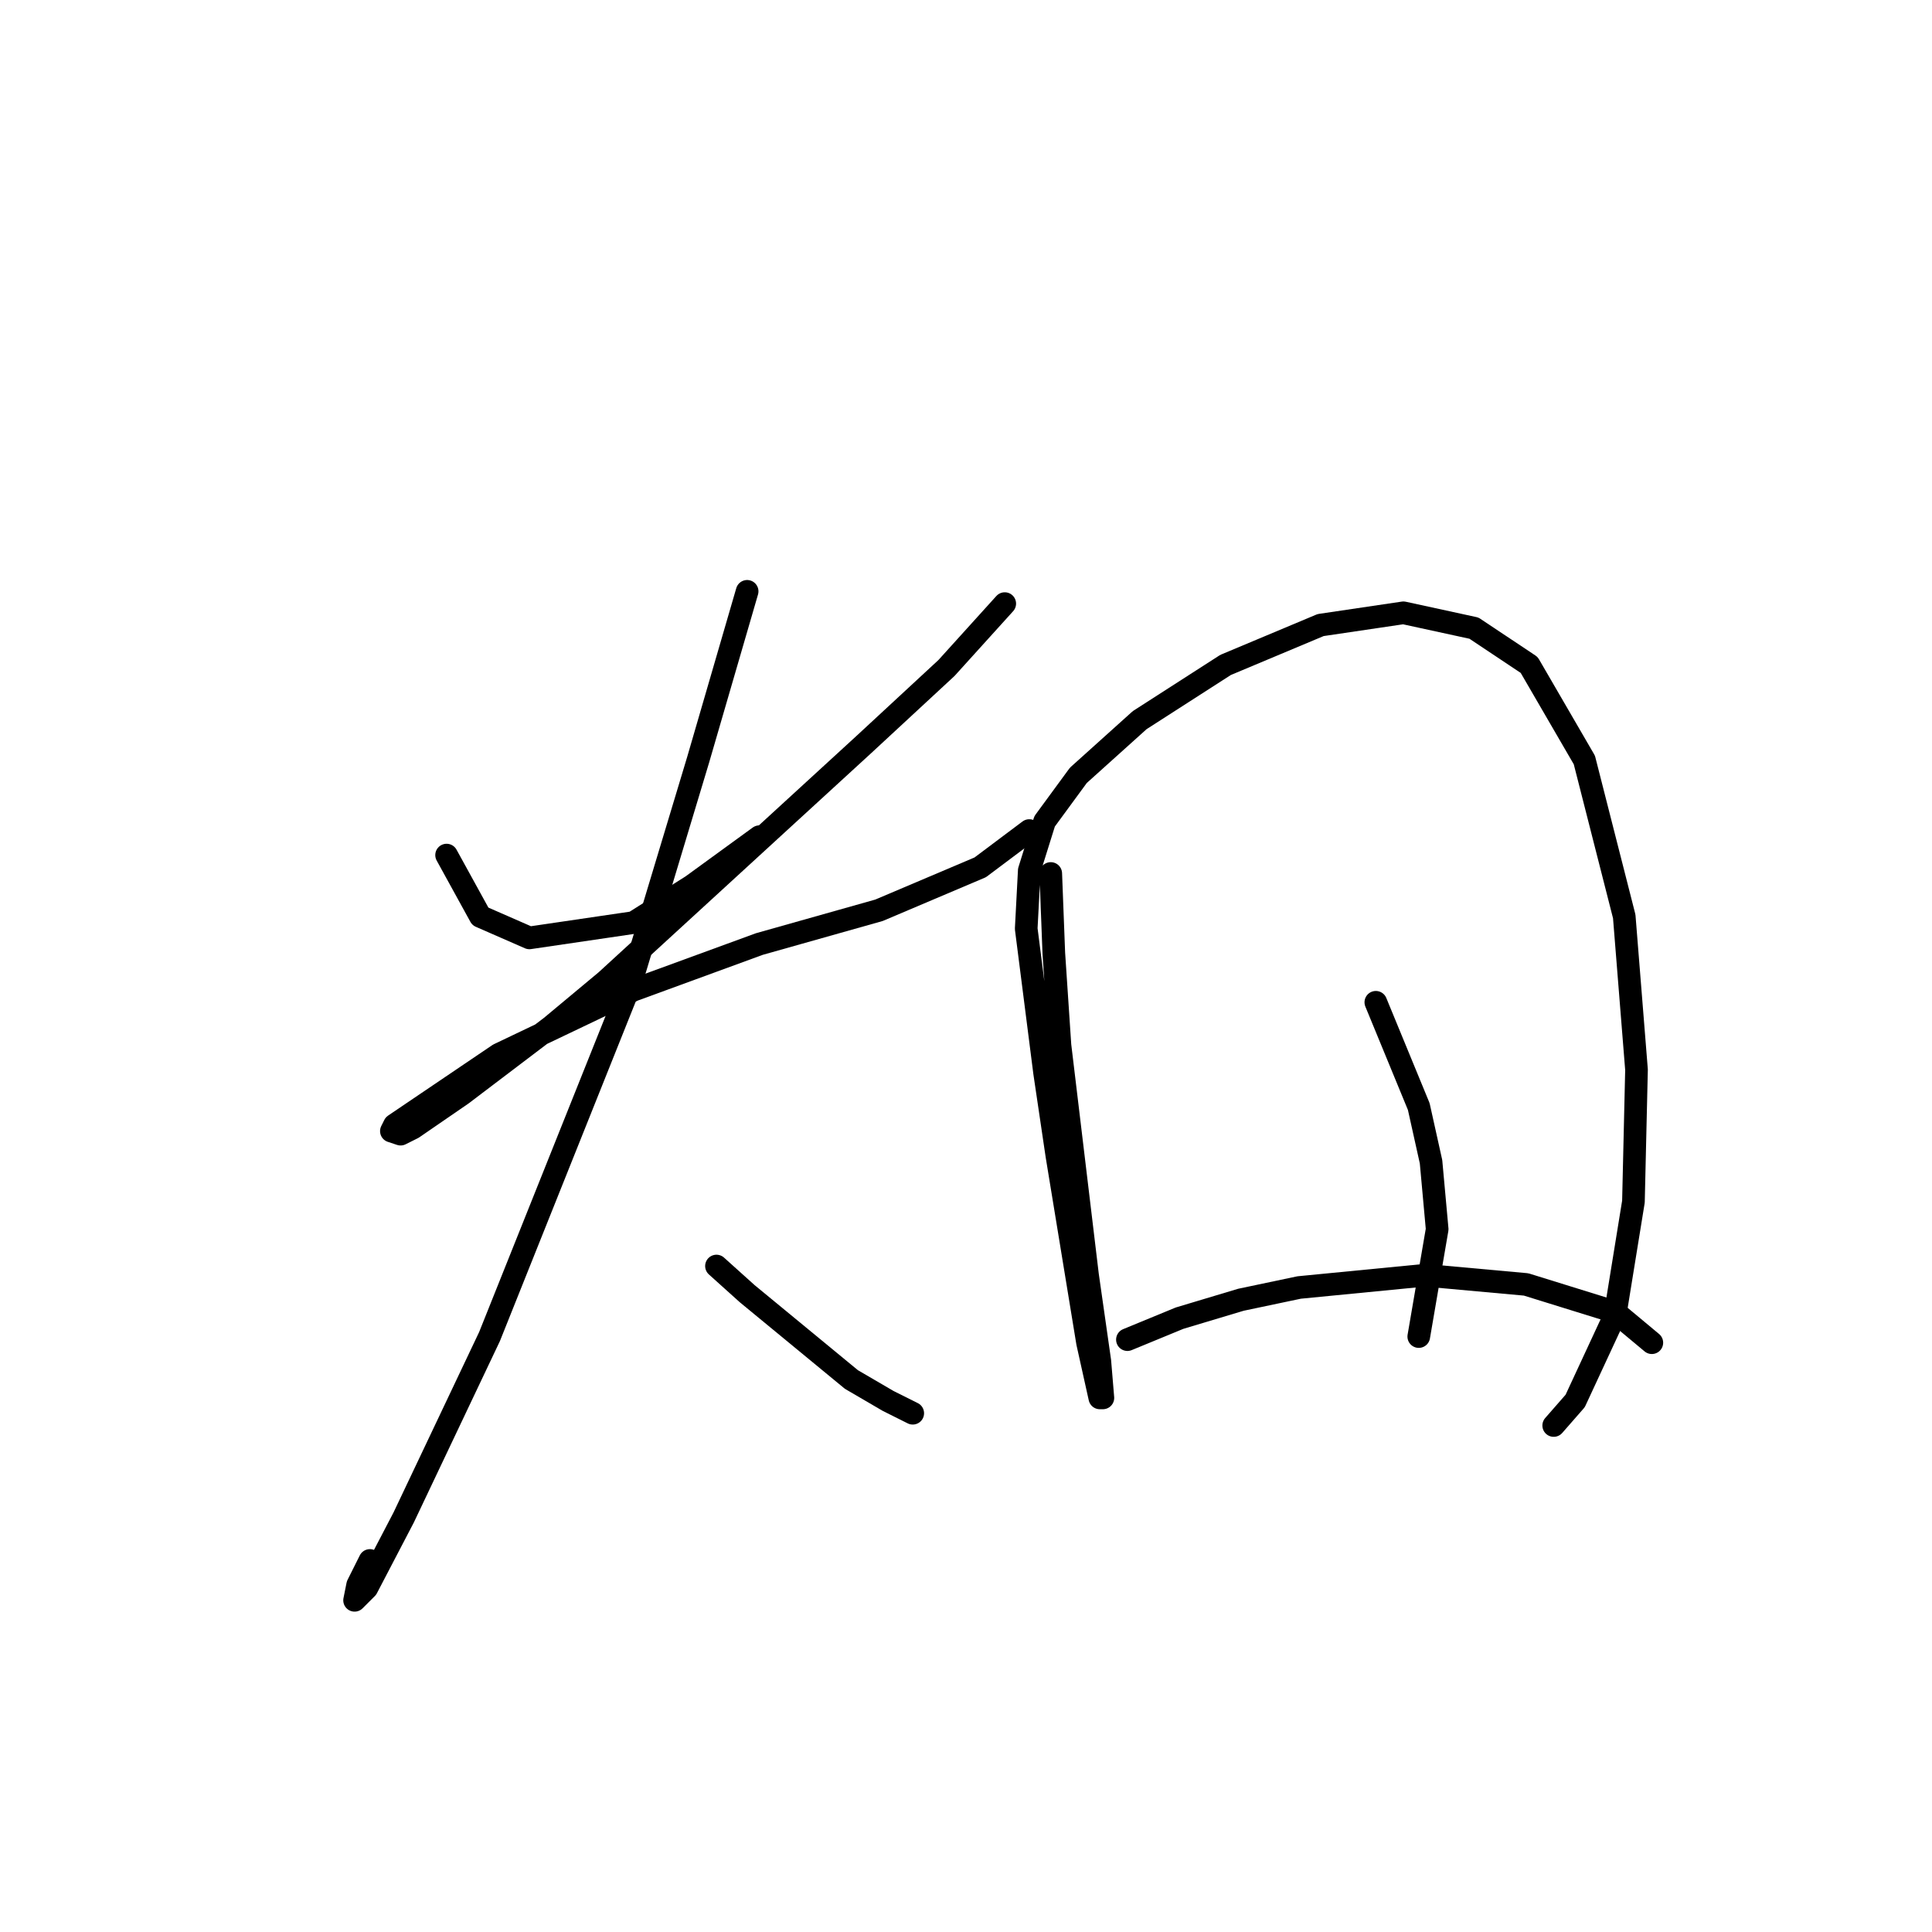 <?xml version="1.0" standalone="no"?>
    <svg width="256" height="256" xmlns="http://www.w3.org/2000/svg" version="1.1">
    <polyline stroke="black" stroke-width="3" stroke-linecap="round" fill="transparent" stroke-linejoin="round" points="59.176 113.303 63.646 121.43 70.148 124.275 83.964 122.243 91.685 117.366 100.625 110.865 100.625 110.865 " />
        <polyline stroke="black" stroke-width="3" stroke-linecap="round" fill="transparent" stroke-linejoin="round" points="133.134 79.981 125.413 88.514 114.441 98.674 80.307 129.964 72.992 136.059 61.208 144.999 54.706 149.469 53.08 150.282 51.861 149.876 52.268 149.063 66.084 139.717 83.964 131.183 100.625 125.087 116.473 120.617 129.883 114.928 136.385 110.052 136.385 110.052 " />
        <polyline stroke="black" stroke-width="3" stroke-linecap="round" fill="transparent" stroke-linejoin="round" points="99 78.355 92.498 100.705 83.558 130.37 64.865 177.102 53.487 201.078 48.61 210.424 46.985 212.05 47.391 210.018 49.017 206.767 49.017 206.767 " />
        <polyline stroke="black" stroke-width="3" stroke-linecap="round" fill="transparent" stroke-linejoin="round" points="94.936 167.756 99 171.413 112.816 182.791 117.692 185.636 120.943 187.261 120.943 187.261 " />
        <polyline stroke="black" stroke-width="3" stroke-linecap="round" fill="transparent" stroke-linejoin="round" points="139.23 115.741 139.636 126.306 140.449 138.497 144.106 168.975 145.732 180.353 146.138 185.23 145.732 185.23 144.106 177.915 140.042 153.127 138.417 142.155 135.979 123.056 136.385 115.335 138.417 108.833 142.887 102.737 151.014 95.423 162.393 88.108 174.99 82.825 185.962 81.2 195.308 83.232 202.623 88.108 209.937 100.705 215.22 121.43 216.846 141.748 216.439 159.222 214.001 174.258 208.718 185.636 205.874 188.887 205.874 188.887 " />
        <polyline stroke="black" stroke-width="3" stroke-linecap="round" fill="transparent" stroke-linejoin="round" points="182.305 132.808 187.994 146.625 189.619 153.939 190.432 162.879 187.994 177.102 187.994 177.102 " />
        <polyline stroke="black" stroke-width="3" stroke-linecap="round" fill="transparent" stroke-linejoin="round" points="149.389 177.509 156.297 174.664 164.424 172.226 172.145 170.6 188.806 168.975 202.216 170.194 214.001 173.851 218.877 177.915 218.877 177.915 " />
        </svg>